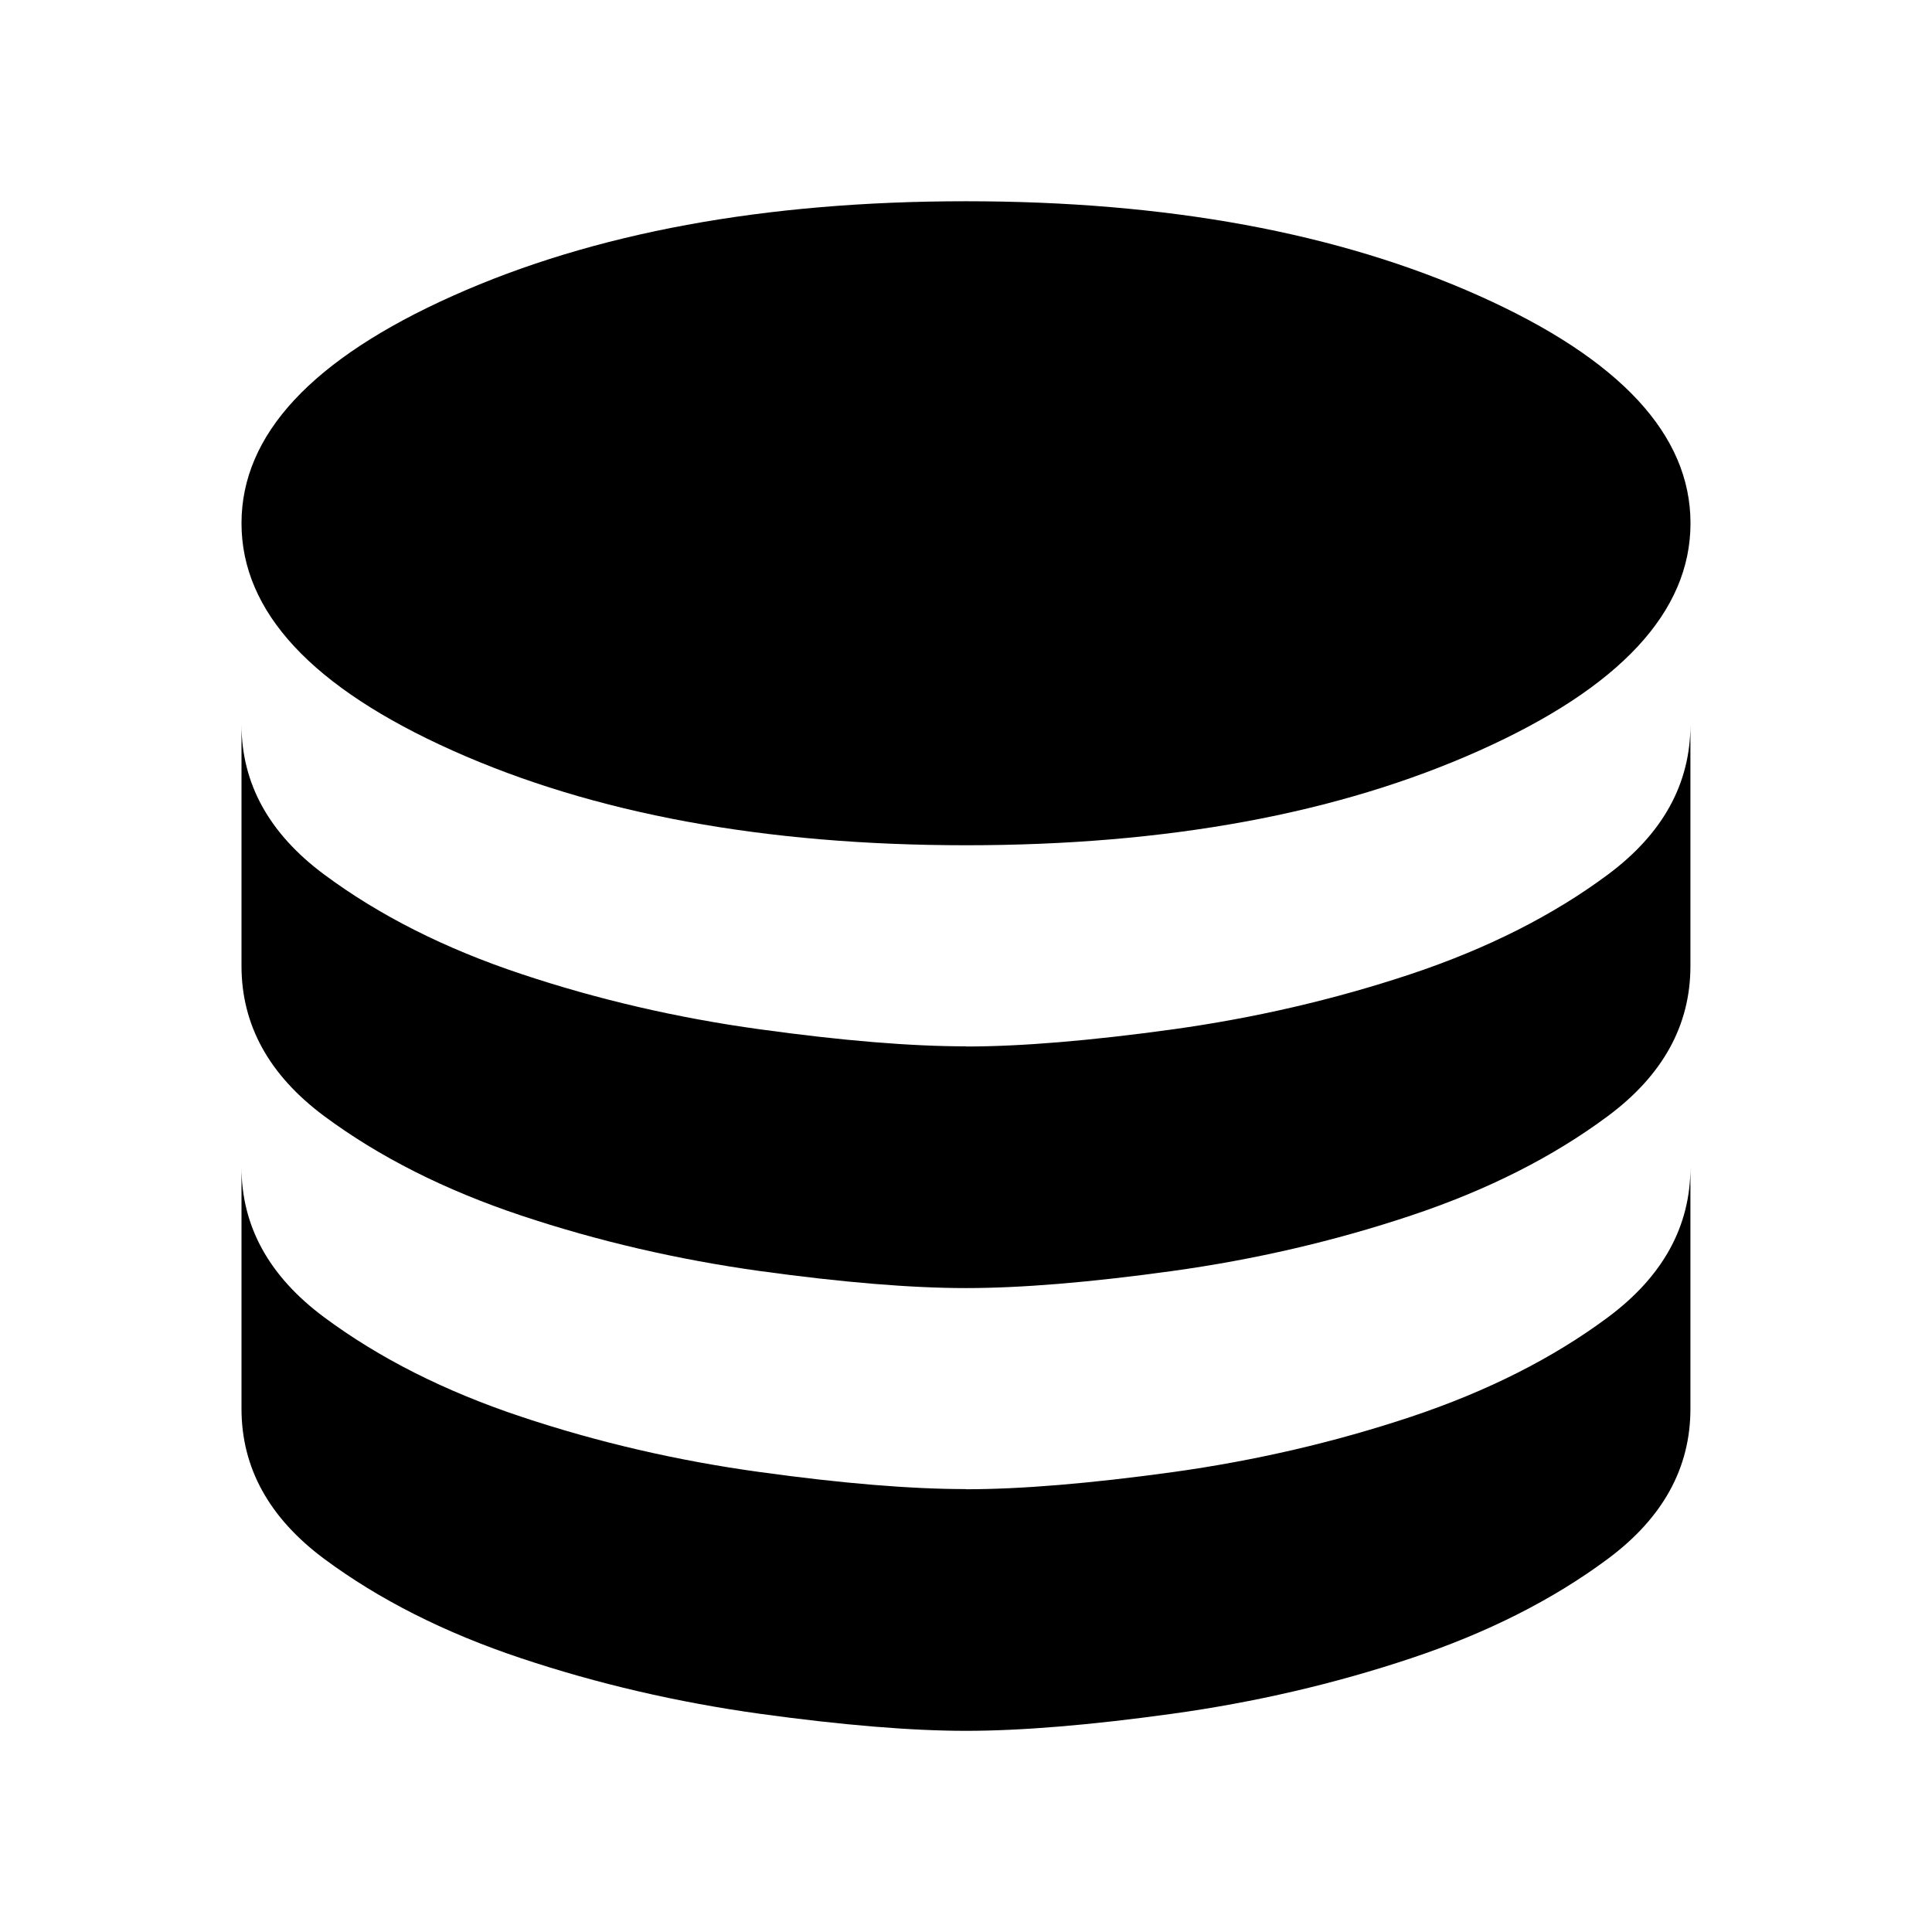 <?xml version="1.0" encoding="UTF-8" standalone="no"?>
<svg
   width="100%"
   height="100%"
   viewBox="0 0 24 24"
   version="1.1"
   xml:space="preserve"
   style="fill-rule:evenodd;clip-rule:evenodd;stroke-linejoin:round;stroke-miterlimit:2;"
   id="svg4"
   xmlns="http://www.w3.org/2000/svg"
   xmlns:svg="http://www.w3.org/2000/svg"><defs
   id="defs4">
        
    
            
            
            
            
        
                
            
                
            
                
            </defs>
    <path
   d="m 12,10.5 c 2.5,0 4.625,-0.392 6.375,-1.175 1.75,-0.783 2.625,-1.725 2.625,-2.825 0,-1.1 -0.875,-2.042 -2.625,-2.825 C 16.625,2.892 14.5,2.5 12,2.5 c -2.5,0 -4.625,0.392 -6.375,1.175 -1.75,0.783 -2.625,1.725 -2.625,2.825 0,1.1 0.875,2.042 2.625,2.825 1.75,0.783 3.875,1.175 6.375,1.175 z"
   id="path1"
   style="stroke-width:0.025;fill:#000000;fill-opacity:1" /><path
   d="m 12,18.5 c 0.683,0 1.537,-0.071 2.562,-0.212 1.025,-0.142 2.012,-0.371 2.962,-0.687 0.95,-0.317 1.767,-0.729 2.45,-1.237 0.683,-0.508 1.025,-1.129 1.025,-1.862 v 3 c 0,0.733 -0.342,1.354 -1.025,1.862 -0.683,0.508 -1.5,0.921 -2.45,1.237 -0.95,0.317 -1.937,0.546 -2.962,0.688 -1.025,0.142 -1.879,0.212 -2.562,0.212 -0.683,0 -1.537,-0.071 -2.562,-0.212 C 8.413,21.146 7.425,20.917 6.475,20.6 5.525,20.283 4.709,19.871 4.025,19.363 3.342,18.854 3,18.233 3,17.5 v -3 c 0,0.733 0.342,1.354 1.025,1.862 0.683,0.508 1.5,0.921 2.45,1.237 0.95,0.317 1.937,0.546 2.962,0.687 1.025,0.142 1.879,0.212 2.562,0.212 z"
   id="path2"
   style="stroke-width:0.025;fill:#000000;fill-opacity:1" /><path
   d="m 12,13 c 0.683,0 1.537,-0.071 2.562,-0.212 1.025,-0.142 2.012,-0.371 2.962,-0.687 0.95,-0.317 1.767,-0.729 2.45,-1.237 0.683,-0.508 1.025,-1.129 1.025,-1.862 v 3 c 0,0.733 -0.342,1.354 -1.025,1.862 -0.683,0.508 -1.5,0.921 -2.45,1.237 -0.95,0.317 -1.937,0.546 -2.962,0.688 -1.025,0.142 -1.879,0.212 -2.562,0.212 -0.683,0 -1.537,-0.071 -2.562,-0.212 C 8.413,15.646 7.425,15.417 6.475,15.1 5.525,14.783 4.709,14.371 4.025,13.863 3.342,13.354 3,12.733 3,12 V 9 c 0,0.733 0.342,1.354 1.025,1.862 0.683,0.508 1.5,0.921 2.45,1.237 0.95,0.317 1.937,0.546 2.962,0.687 1.025,0.142 1.879,0.212 2.562,0.212 z"
   id="path3"
   style="stroke-width:0.025;fill:#000000;fill-opacity:1" />
</svg>
